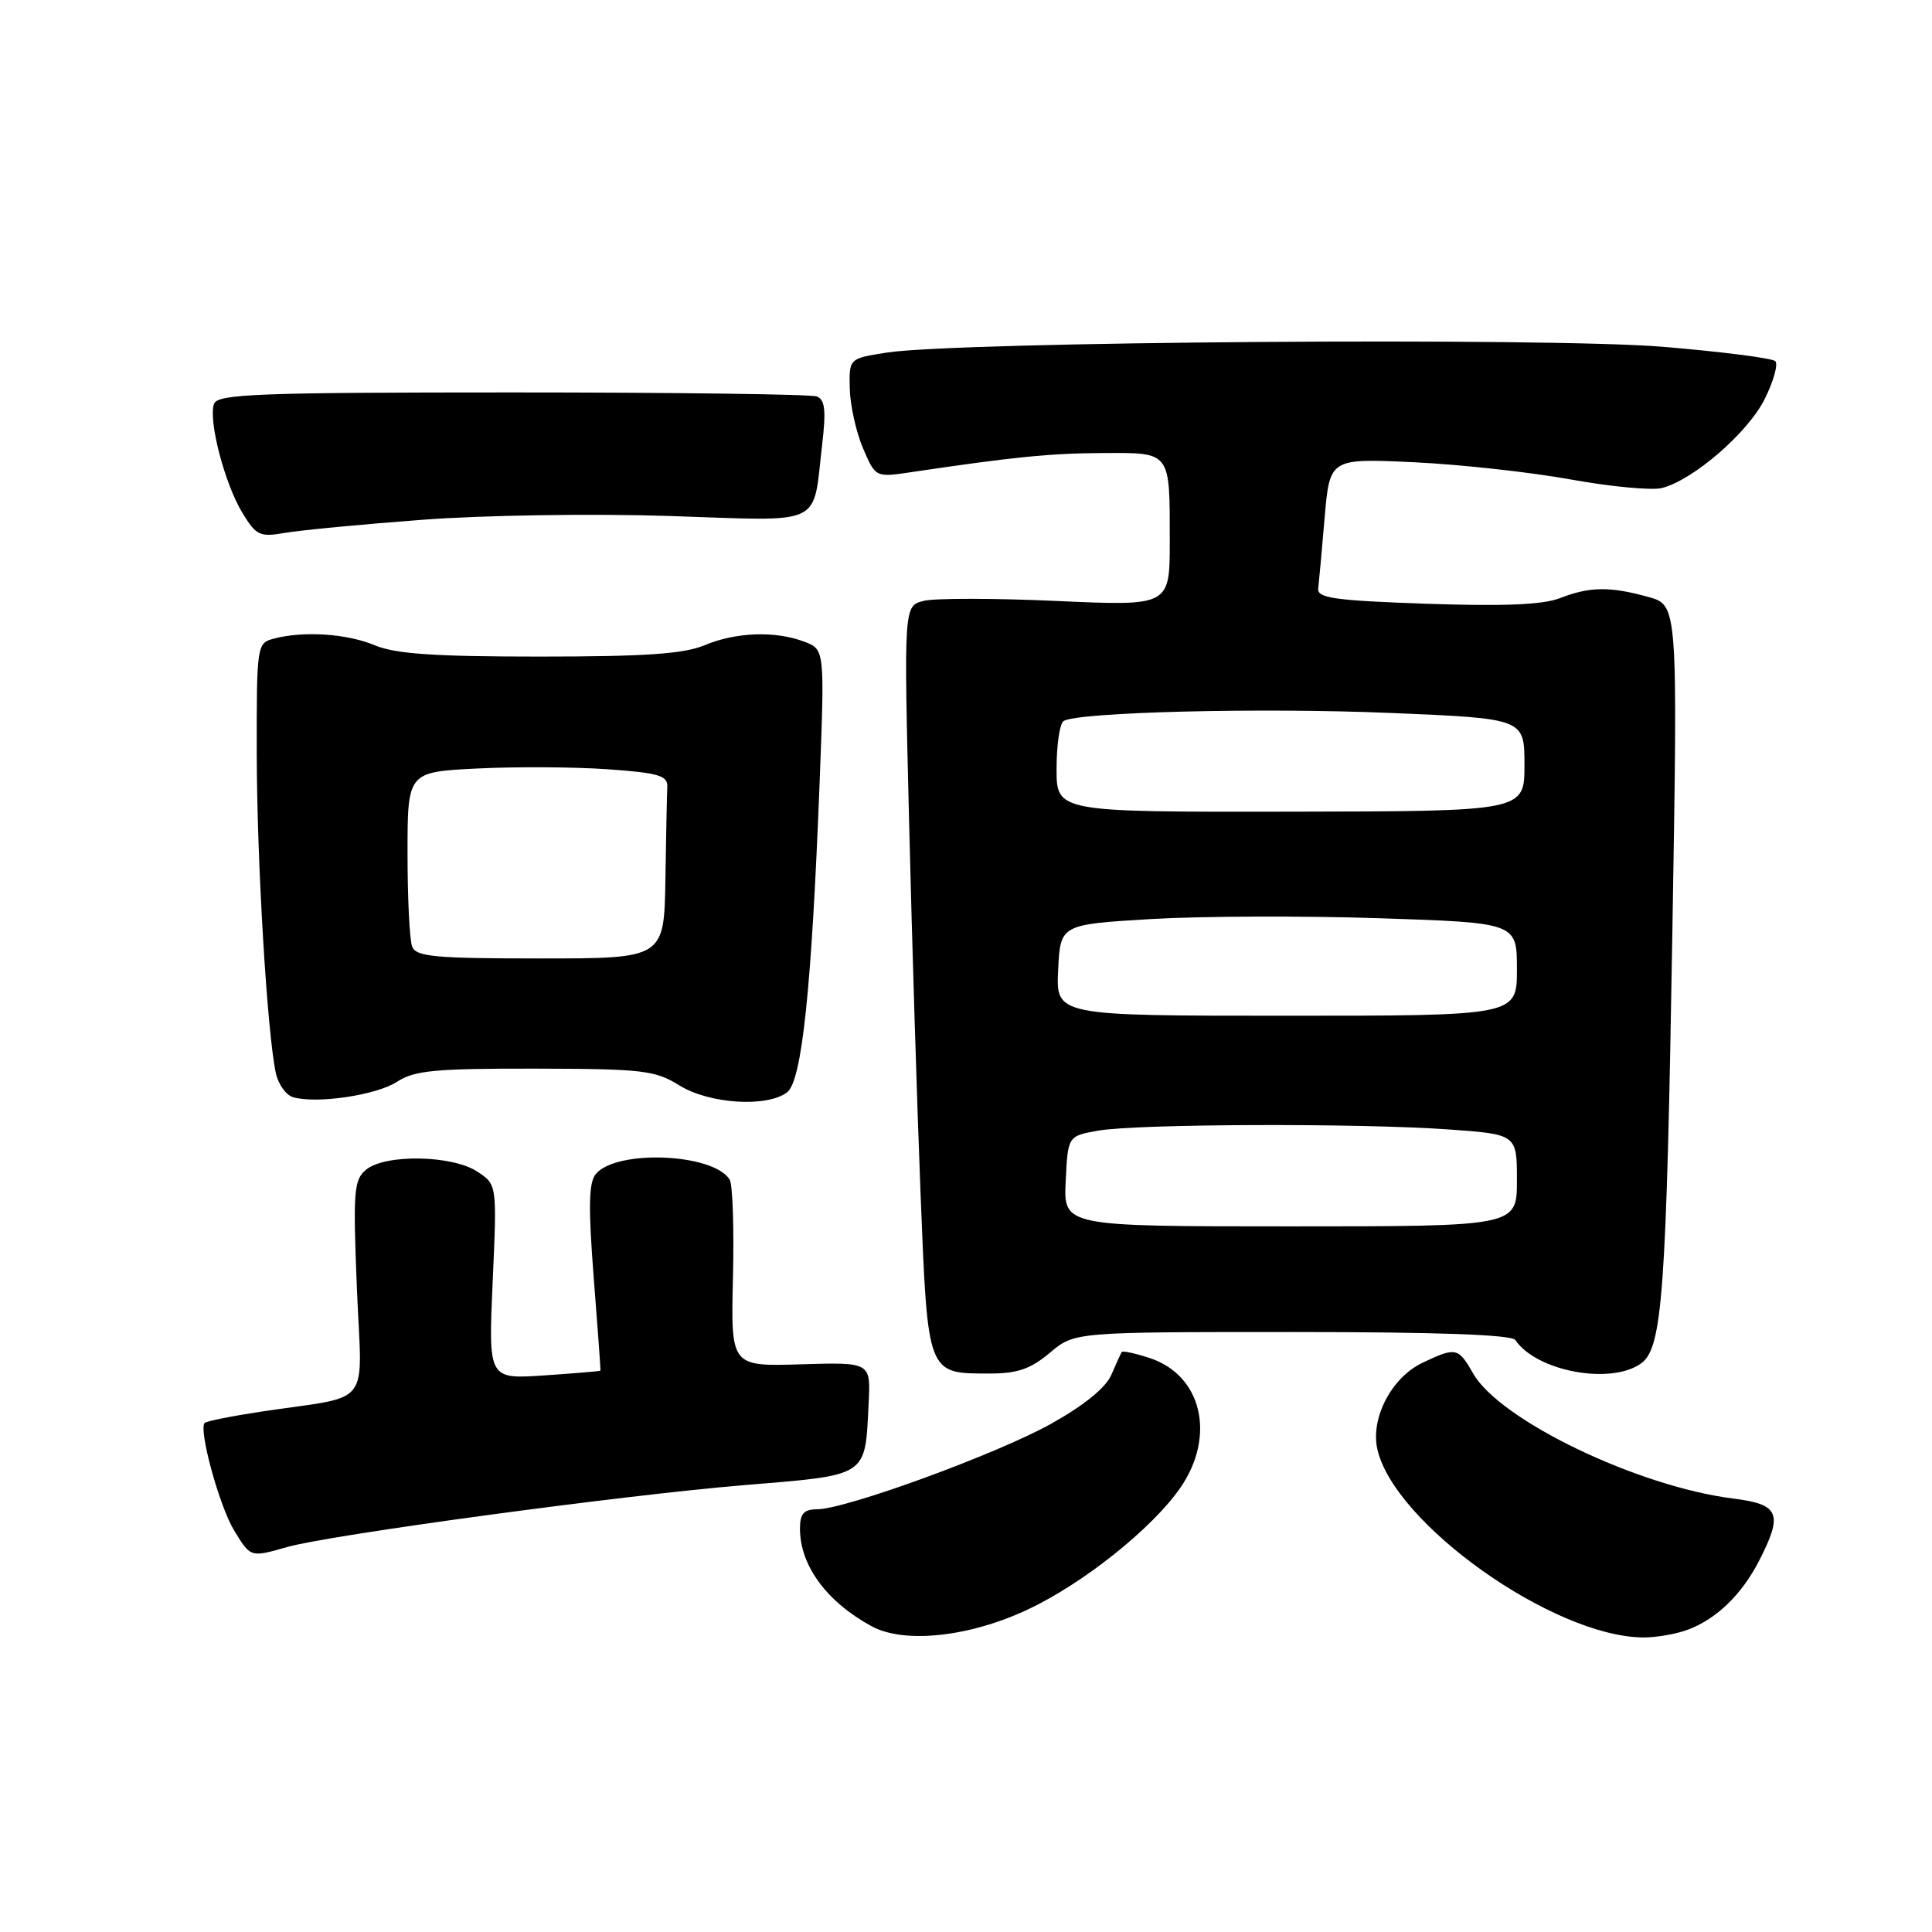 <?xml version="1.0" encoding="UTF-8" standalone="no"?>
<!DOCTYPE svg PUBLIC "-//W3C//DTD SVG 1.1//EN" "http://www.w3.org/Graphics/SVG/1.1/DTD/svg11.dtd" >
<svg xmlns="http://www.w3.org/2000/svg" xmlns:xlink="http://www.w3.org/1999/xlink" version="1.1" viewBox="0 0 256 256">
 <g >
 <path fill="currentColor"
d=" M 136.25 213.24 C 143.58 209.78 152.67 202.52 156.38 197.17 C 161.15 190.29 159.27 182.23 152.35 179.95 C 150.43 179.32 148.76 178.96 148.64 179.15 C 148.51 179.34 147.89 180.70 147.26 182.17 C 146.53 183.87 143.64 186.22 139.31 188.64 C 132.14 192.65 112.08 199.98 108.25 199.99 C 106.51 200.00 106.00 200.57 106.00 202.55 C 106.00 207.44 109.53 212.24 115.50 215.49 C 119.84 217.84 128.48 216.91 136.25 213.24 Z  M 223.68 215.93 C 227.48 214.50 230.80 211.27 233.10 206.79 C 236.29 200.56 235.79 199.33 229.69 198.57 C 217.04 196.99 198.71 188.18 195.19 181.98 C 193.23 178.54 192.91 178.47 188.48 180.58 C 184.41 182.51 181.59 187.88 182.50 191.99 C 184.66 201.85 205.79 216.85 217.68 216.97 C 219.44 216.99 222.14 216.52 223.68 215.93 Z  M 38.01 205.00 C 43.61 203.39 82.41 198.13 98.47 196.80 C 115.22 195.41 114.61 195.81 115.10 185.90 C 115.37 180.50 115.37 180.50 106.11 180.78 C 96.84 181.06 96.84 181.06 97.12 169.27 C 97.28 162.78 97.08 156.95 96.69 156.31 C 94.53 152.81 81.67 152.28 78.94 155.57 C 78.01 156.70 77.94 159.93 78.67 169.27 C 79.20 176.00 79.60 181.55 79.56 181.62 C 79.53 181.69 76.17 181.97 72.10 182.25 C 64.71 182.75 64.71 182.75 65.28 169.85 C 65.86 156.95 65.86 156.95 63.22 155.23 C 59.89 153.05 51.03 152.90 48.51 154.99 C 46.88 156.34 46.77 157.82 47.29 170.71 C 47.95 186.88 49.58 184.79 34.53 187.06 C 30.69 187.64 27.36 188.31 27.12 188.55 C 26.28 189.39 29.06 199.56 31.01 202.77 C 33.21 206.39 33.18 206.38 38.01 205.00 Z  M 139.11 179.25 C 142.38 176.50 142.38 176.50 171.23 176.50 C 190.40 176.50 200.31 176.85 200.79 177.56 C 203.59 181.72 213.50 183.55 217.48 180.64 C 220.28 178.59 220.81 171.29 221.60 123.34 C 222.32 80.18 222.32 80.18 218.41 79.10 C 213.33 77.69 210.66 77.72 206.72 79.25 C 204.43 80.14 199.29 80.35 189.00 80.00 C 176.90 79.58 174.53 79.25 174.67 78.00 C 174.77 77.17 175.15 72.95 175.52 68.61 C 176.20 60.73 176.20 60.73 187.35 61.25 C 193.48 61.54 202.83 62.57 208.12 63.53 C 213.42 64.49 218.85 65.00 220.20 64.67 C 224.36 63.62 231.63 57.32 233.85 52.84 C 235.01 50.49 235.64 48.24 235.23 47.85 C 234.83 47.46 228.18 46.61 220.45 45.96 C 205.34 44.68 126.79 45.26 117.50 46.72 C 112.50 47.50 112.50 47.50 112.60 51.50 C 112.65 53.70 113.44 57.25 114.35 59.39 C 116.01 63.27 116.01 63.27 120.76 62.56 C 134.27 60.55 139.16 60.06 146.14 60.03 C 155.21 59.99 155.00 59.72 155.00 71.74 C 155.00 80.31 155.00 80.31 140.01 79.63 C 131.77 79.26 123.84 79.25 122.39 79.62 C 119.76 80.28 119.76 80.28 120.46 108.89 C 120.84 124.62 121.53 146.93 121.99 158.45 C 122.94 182.23 122.84 182.00 131.11 182.00 C 134.82 182.00 136.56 181.40 139.11 179.25 Z  M 52.61 143.34 C 54.90 141.84 57.64 141.58 70.90 141.60 C 85.16 141.63 86.80 141.82 90.00 143.81 C 93.95 146.27 101.59 146.77 104.28 144.75 C 106.26 143.27 107.54 131.08 108.60 103.78 C 109.28 86.06 109.28 86.06 106.58 85.03 C 102.74 83.57 97.52 83.75 93.35 85.50 C 90.60 86.65 85.47 87.00 71.50 87.00 C 57.53 87.00 52.40 86.65 49.65 85.50 C 45.95 83.95 40.18 83.58 36.25 84.63 C 34.05 85.22 34.00 85.53 34.02 99.87 C 34.04 114.20 35.40 136.85 36.55 142.19 C 36.87 143.67 37.89 145.10 38.82 145.38 C 41.92 146.30 49.88 145.12 52.61 143.34 Z  M 56.00 68.87 C 64.10 68.26 78.53 68.04 88.69 68.37 C 109.52 69.05 107.64 69.94 108.95 58.83 C 109.47 54.36 109.31 52.95 108.23 52.53 C 107.46 52.24 89.31 52.00 67.89 52.00 C 34.32 52.00 28.86 52.21 28.37 53.49 C 27.56 55.60 29.75 64.06 32.12 67.96 C 33.96 70.98 34.42 71.19 37.81 70.60 C 39.84 70.25 48.02 69.47 56.00 68.87 Z  M 141.21 156.51 C 141.50 150.53 141.50 150.53 145.50 149.82 C 150.64 148.91 179.96 148.81 191.85 149.65 C 201.00 150.30 201.00 150.30 201.00 156.40 C 201.00 162.50 201.00 162.50 170.96 162.50 C 140.92 162.50 140.92 162.50 141.21 156.51 Z  M 140.21 128.55 C 140.50 122.50 140.50 122.50 152.50 121.78 C 159.10 121.39 172.71 121.34 182.75 121.67 C 201.00 122.27 201.00 122.27 201.00 128.43 C 201.00 134.59 201.00 134.59 170.46 134.59 C 139.92 134.59 139.92 134.59 140.21 128.55 Z  M 140.00 101.86 C 140.00 98.70 140.42 95.86 140.93 95.54 C 142.86 94.35 167.13 93.75 184.25 94.47 C 202.00 95.21 202.00 95.21 202.00 101.36 C 202.00 107.50 202.00 107.50 171.00 107.55 C 140.00 107.60 140.00 107.60 140.00 101.86 Z  M 54.61 125.42 C 54.27 124.55 54.00 118.99 54.00 113.07 C 54.00 102.29 54.00 102.29 63.25 101.83 C 68.34 101.58 76.10 101.62 80.50 101.93 C 87.28 102.41 88.49 102.77 88.42 104.25 C 88.37 105.21 88.26 110.72 88.17 116.50 C 88.00 127.00 88.00 127.00 71.61 127.00 C 57.58 127.00 55.13 126.77 54.61 125.42 Z "/>
</g>
</svg>